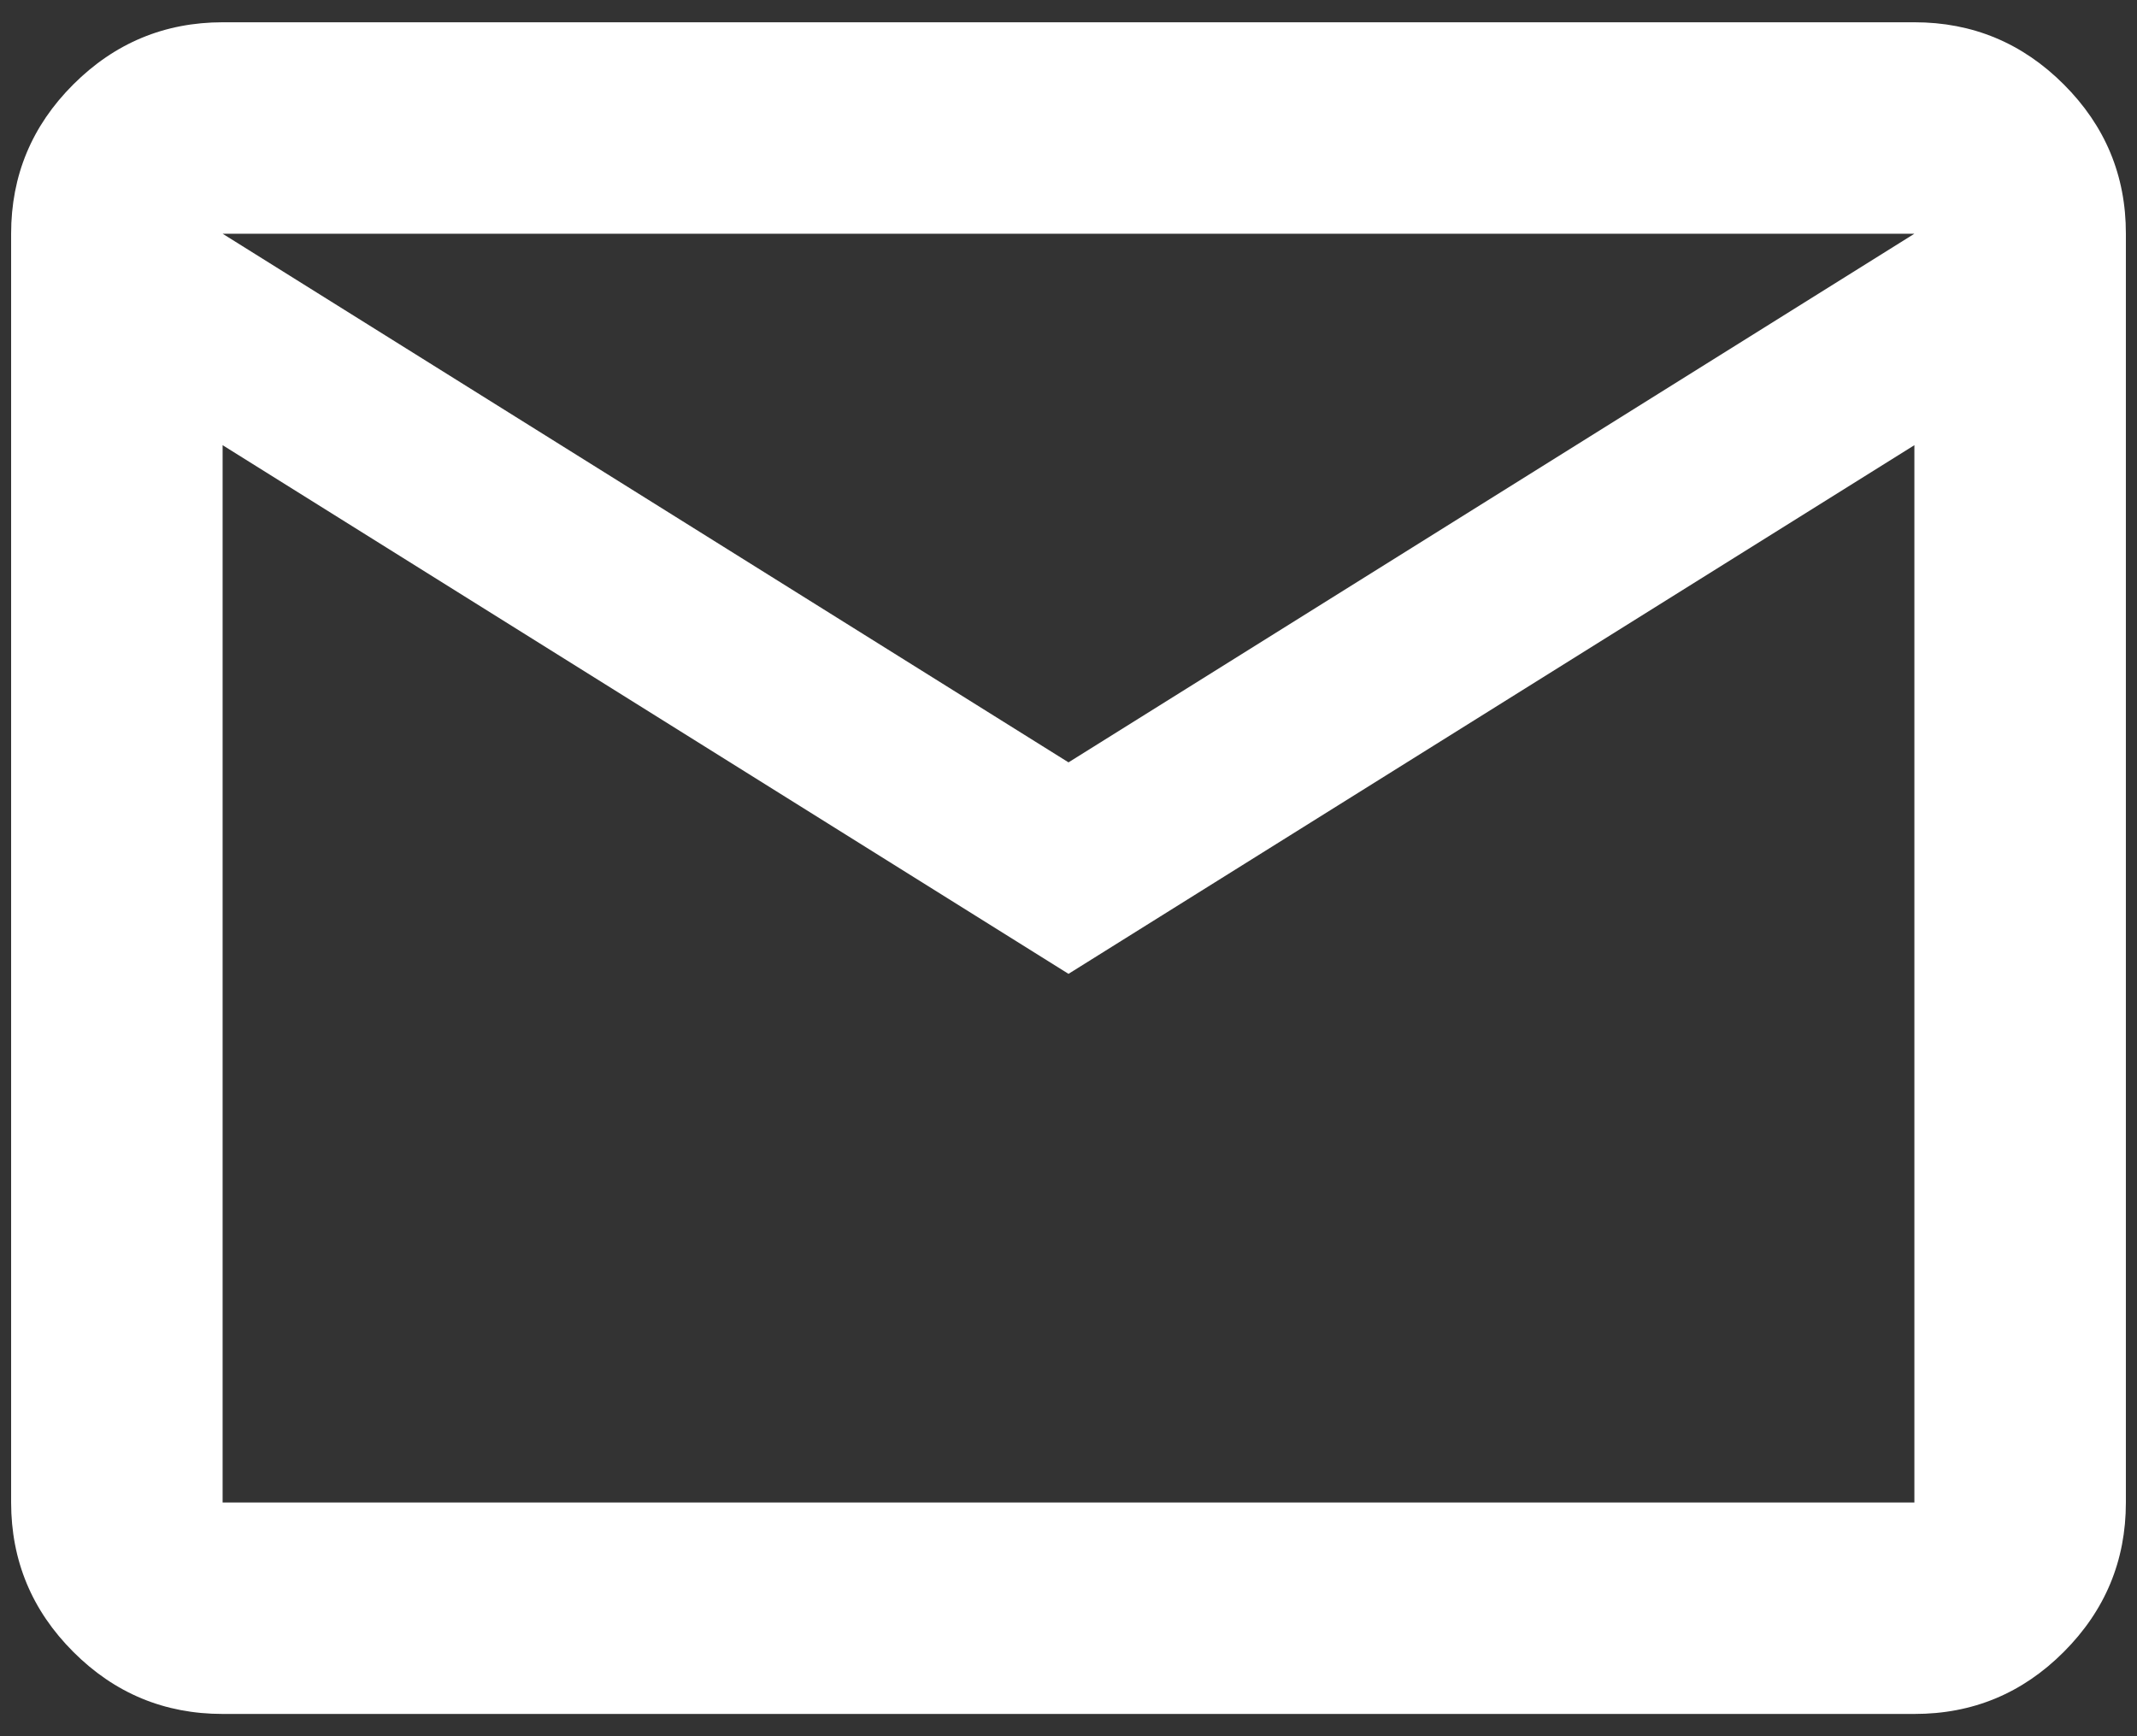 <svg width="64" height="52" viewBox="0 0 64 52" fill="none" xmlns="http://www.w3.org/2000/svg">
<rect x="0" y="0" width="64" height="52" fill="#333333" stroke="none"/>
<path d="M6.667 51.333C4.925 51.333 3.434 50.714 2.195 49.474C0.956 48.235 0.335 46.744 0.333 45V7C0.333 5.258 0.954 3.768 2.195 2.529C3.437 1.289 4.927 0.669 6.667 0.667H57.333C59.075 0.667 60.566 1.287 61.808 2.529C63.049 3.77 63.669 5.26 63.667 7V45C63.667 46.742 63.047 48.233 61.808 49.474C60.569 50.716 59.077 51.335 57.333 51.333H6.667ZM32 29.167L6.667 13.333V45H57.333V13.333L32 29.167ZM32 22.833L57.333 7H6.667L32 22.833ZM6.667 13.333V7V45V13.333Z" fill="white"/>
</svg>

